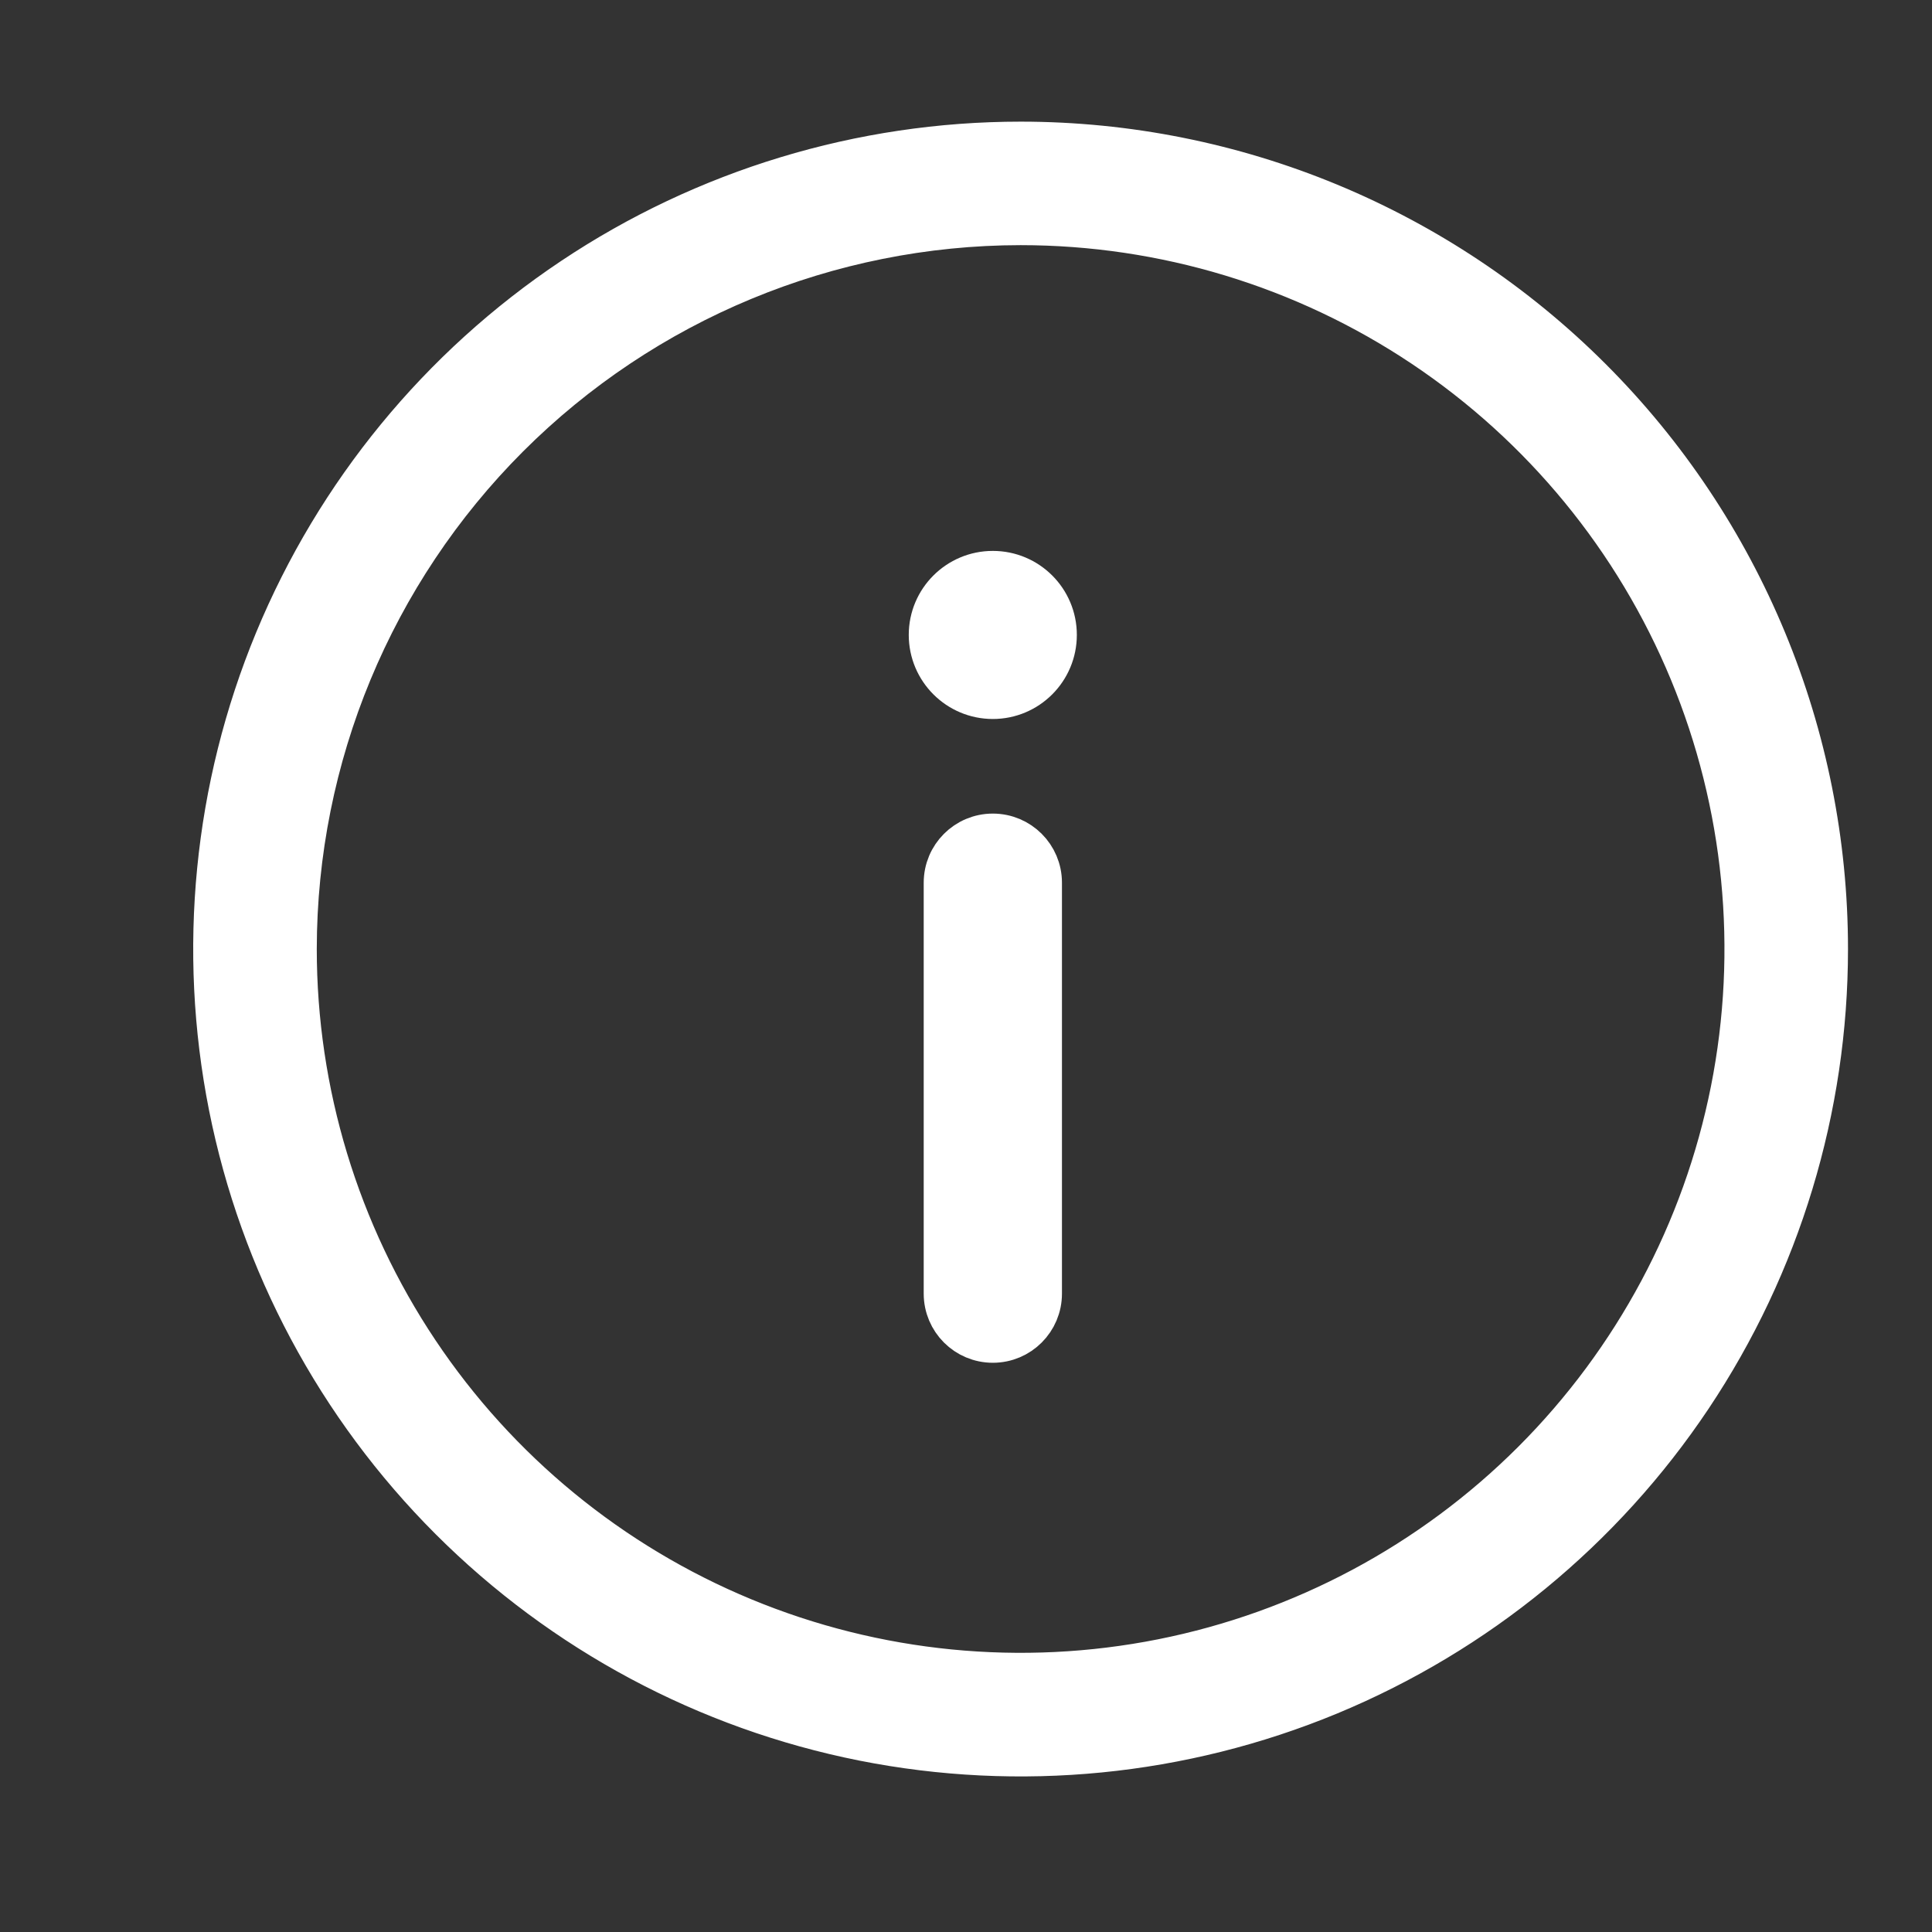 <svg width="27" height="27" viewBox="0 0 27 27" fill="none" xmlns="http://www.w3.org/2000/svg">
<rect x="0" y="0" width="27" height="27" fill="#333333" stroke="none"/>
<path d="M14.263 3.126C16.268 3.126 18.228 3.72 19.895 4.834C21.562 5.948 22.861 7.531 23.628 9.383C24.395 11.235 24.596 13.274 24.205 15.24C23.814 17.206 22.848 19.012 21.431 20.43C20.013 21.848 18.207 22.813 16.241 23.204C14.274 23.595 12.236 23.394 10.384 22.627C8.532 21.86 6.949 20.561 5.835 18.894C4.721 17.227 4.127 15.267 4.127 13.262C4.129 10.575 5.198 7.998 7.098 6.097C8.999 4.197 11.575 3.128 14.263 3.126V3.126ZM14.263 2C12.036 2 9.858 2.661 8.006 3.898C6.153 5.136 4.71 6.895 3.857 8.953C3.005 11.011 2.782 13.276 3.216 15.46C3.651 17.645 4.724 19.652 6.299 21.227C7.874 22.802 9.881 23.875 12.066 24.31C14.251 24.744 16.515 24.521 18.573 23.669C20.631 22.816 22.39 21.373 23.628 19.521C24.866 17.668 25.526 15.491 25.526 13.263C25.526 10.276 24.34 7.411 22.227 5.299C20.115 3.187 17.25 2 14.263 2V2Z" fill="white" stroke="white" stroke-width="0.6"/>
<path d="M13.875 9.748C14.358 9.748 14.749 9.356 14.749 8.873C14.749 8.39 14.358 7.999 13.875 7.999C13.392 7.999 13 8.39 13 8.873C13 9.356 13.392 9.748 13.875 9.748Z" fill="white" stroke="white" stroke-width="0.6"/>
<path d="M14.541 18.079V12.336C14.541 11.968 14.243 11.67 13.875 11.67C13.507 11.67 13.209 11.968 13.209 12.336V18.079C13.209 18.447 13.507 18.745 13.875 18.745C14.243 18.745 14.541 18.447 14.541 18.079Z" fill="white" stroke="white" stroke-width="0.6"/>
</svg>
